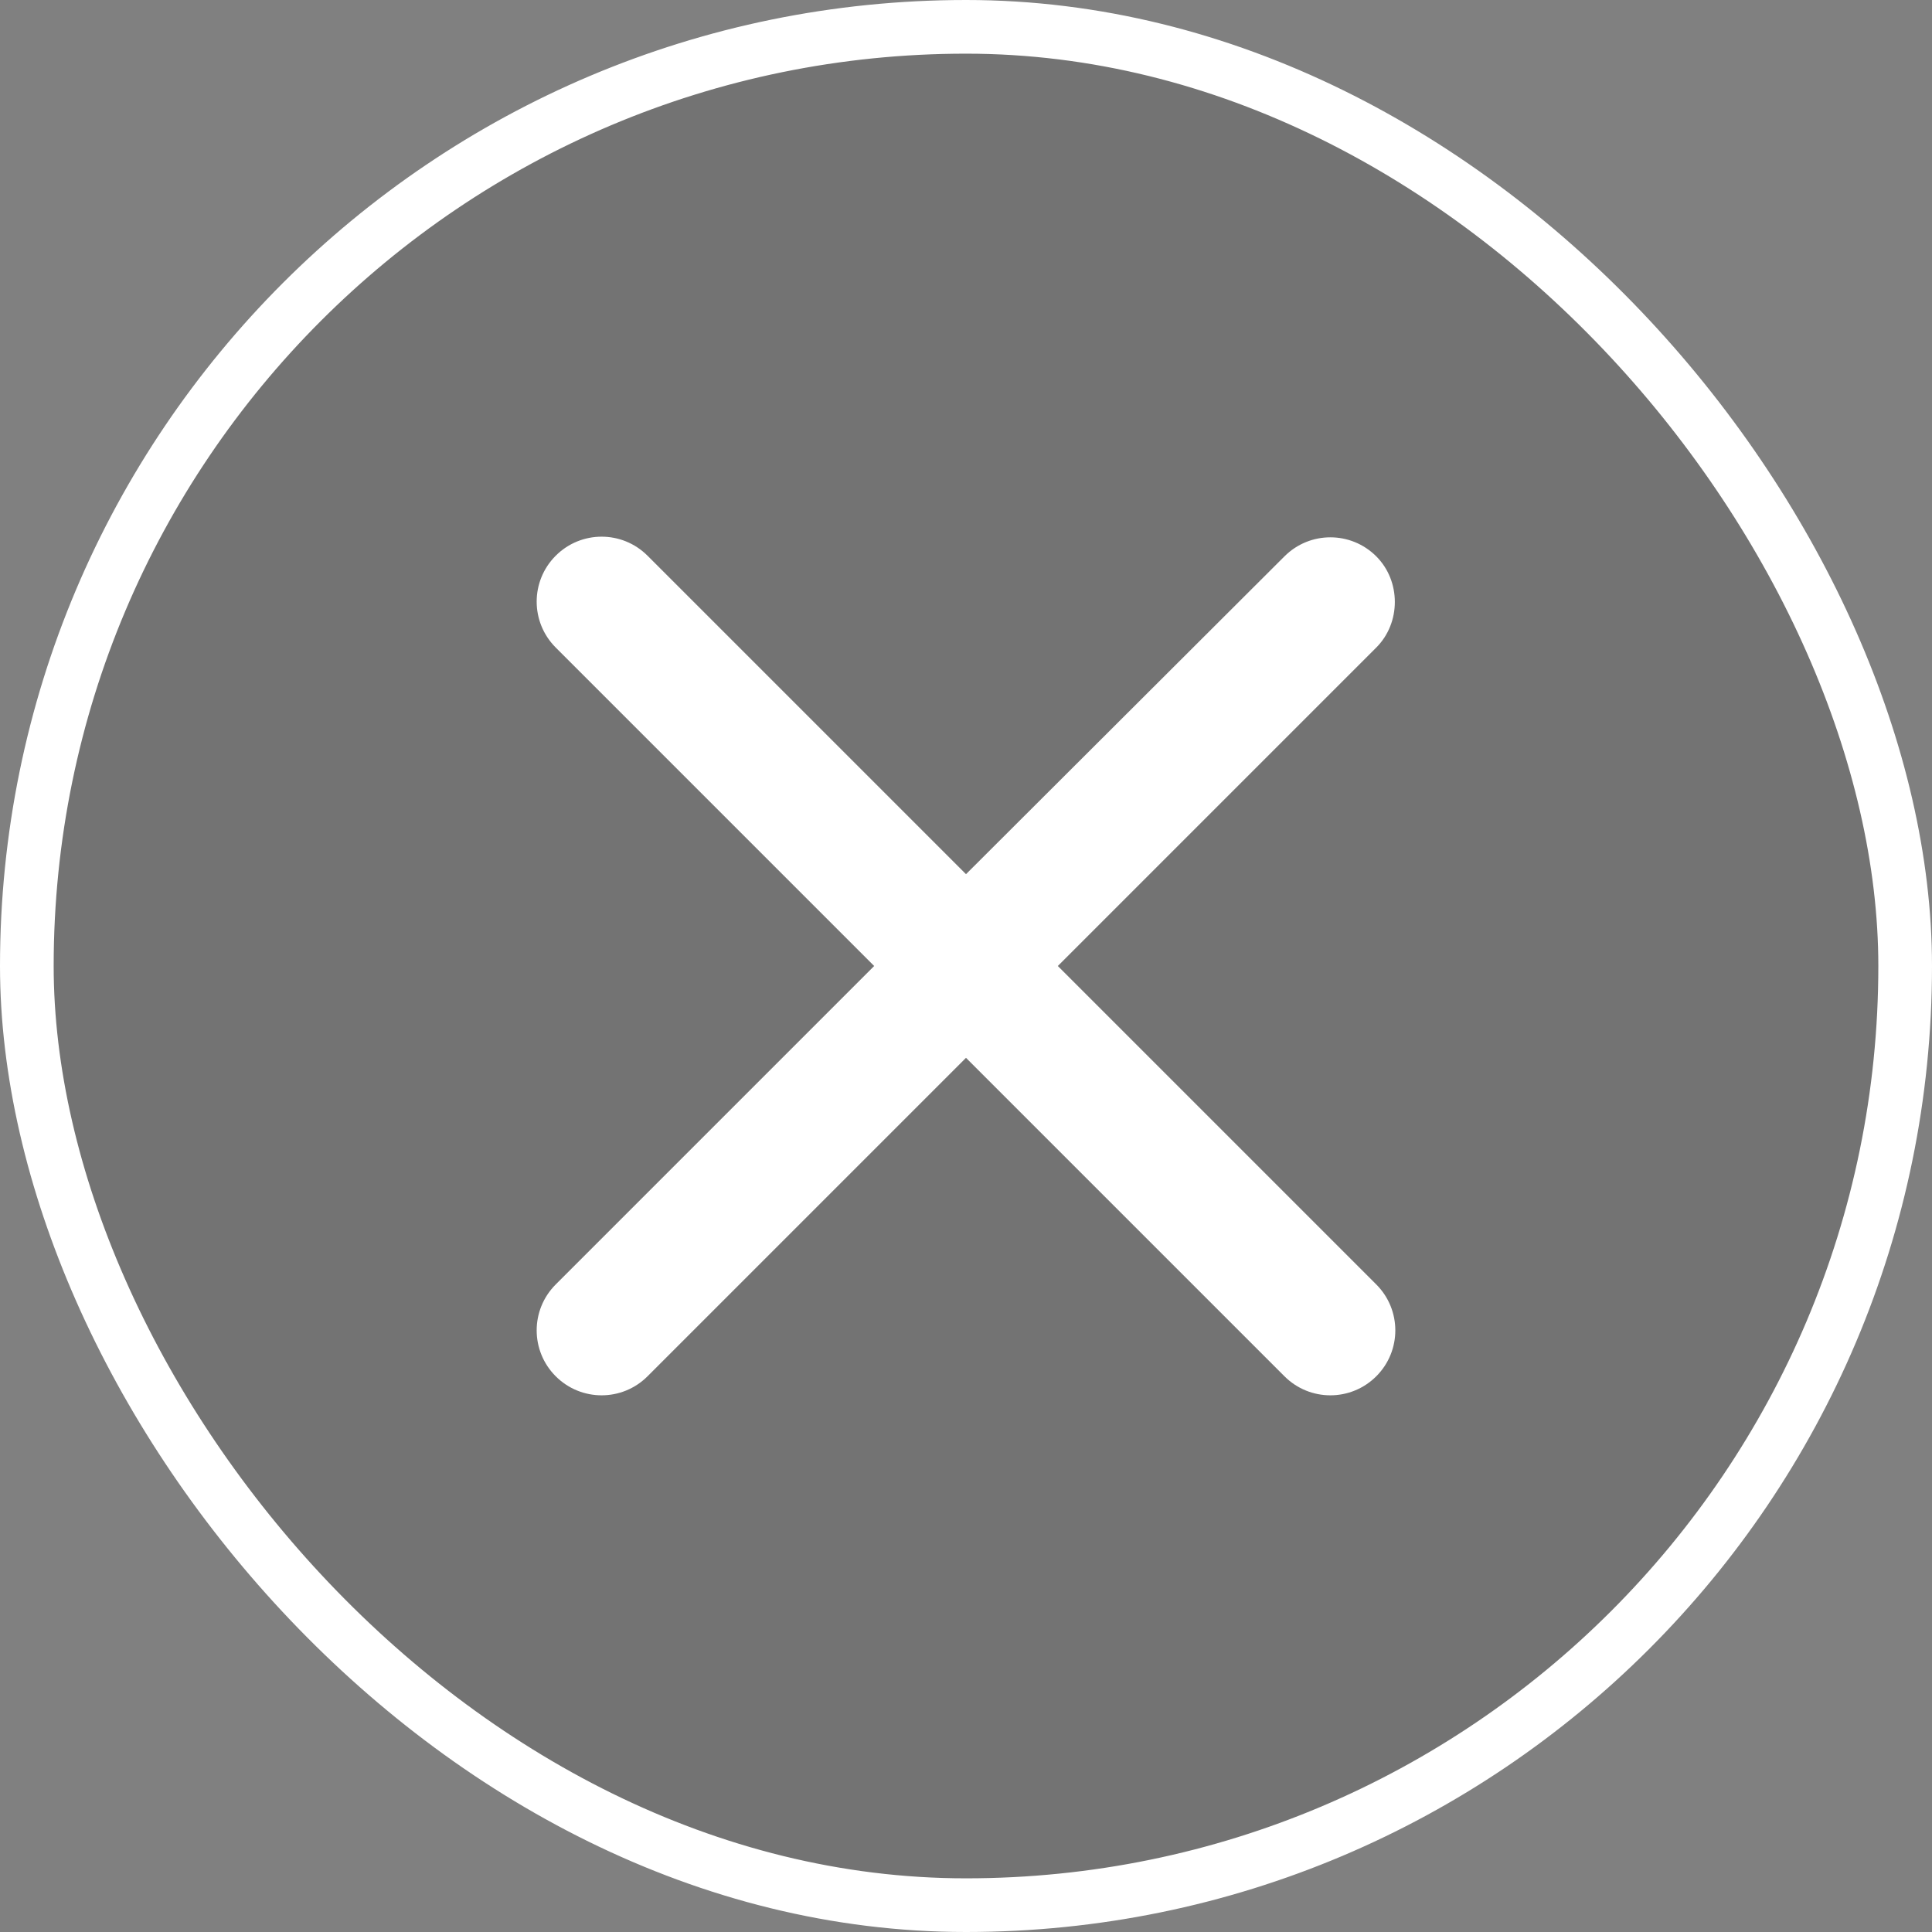 <svg width="36" height="36" viewBox="0 0 36 36" fill="none" xmlns="http://www.w3.org/2000/svg">
<rect x="0" y="0" width="36" height="36" fill="#808080" stroke="none"/>
<rect x="0.5" y="0.5" width="35" height="35" rx="17.5" fill="black" fill-opacity="0.1"/>
<rect x="0.5" y="0.5" width="35" height="35" rx="17.5" stroke="white"/>
<g clip-path="url(#clip0_202_865)">
<path d="M25.645 10.367C25.172 9.894 24.407 9.894 23.934 10.367L18 16.289L12.066 10.355C11.593 9.882 10.828 9.882 10.355 10.355C9.882 10.828 9.882 11.593 10.355 12.066L16.289 18L10.355 23.934C9.882 24.407 9.882 25.172 10.355 25.645C10.828 26.118 11.593 26.118 12.066 25.645L18 19.711L23.934 25.645C24.407 26.118 25.172 26.118 25.645 25.645C26.118 25.172 26.118 24.407 25.645 23.934L19.711 18L25.645 12.066C26.106 11.605 26.106 10.828 25.645 10.367Z" fill="white"/>
</g>
<defs>
<clipPath id="clip0_202_865">
<rect width="16" height="16" fill="white" transform="translate(10 10)"/>
</clipPath>
</defs>
</svg>
